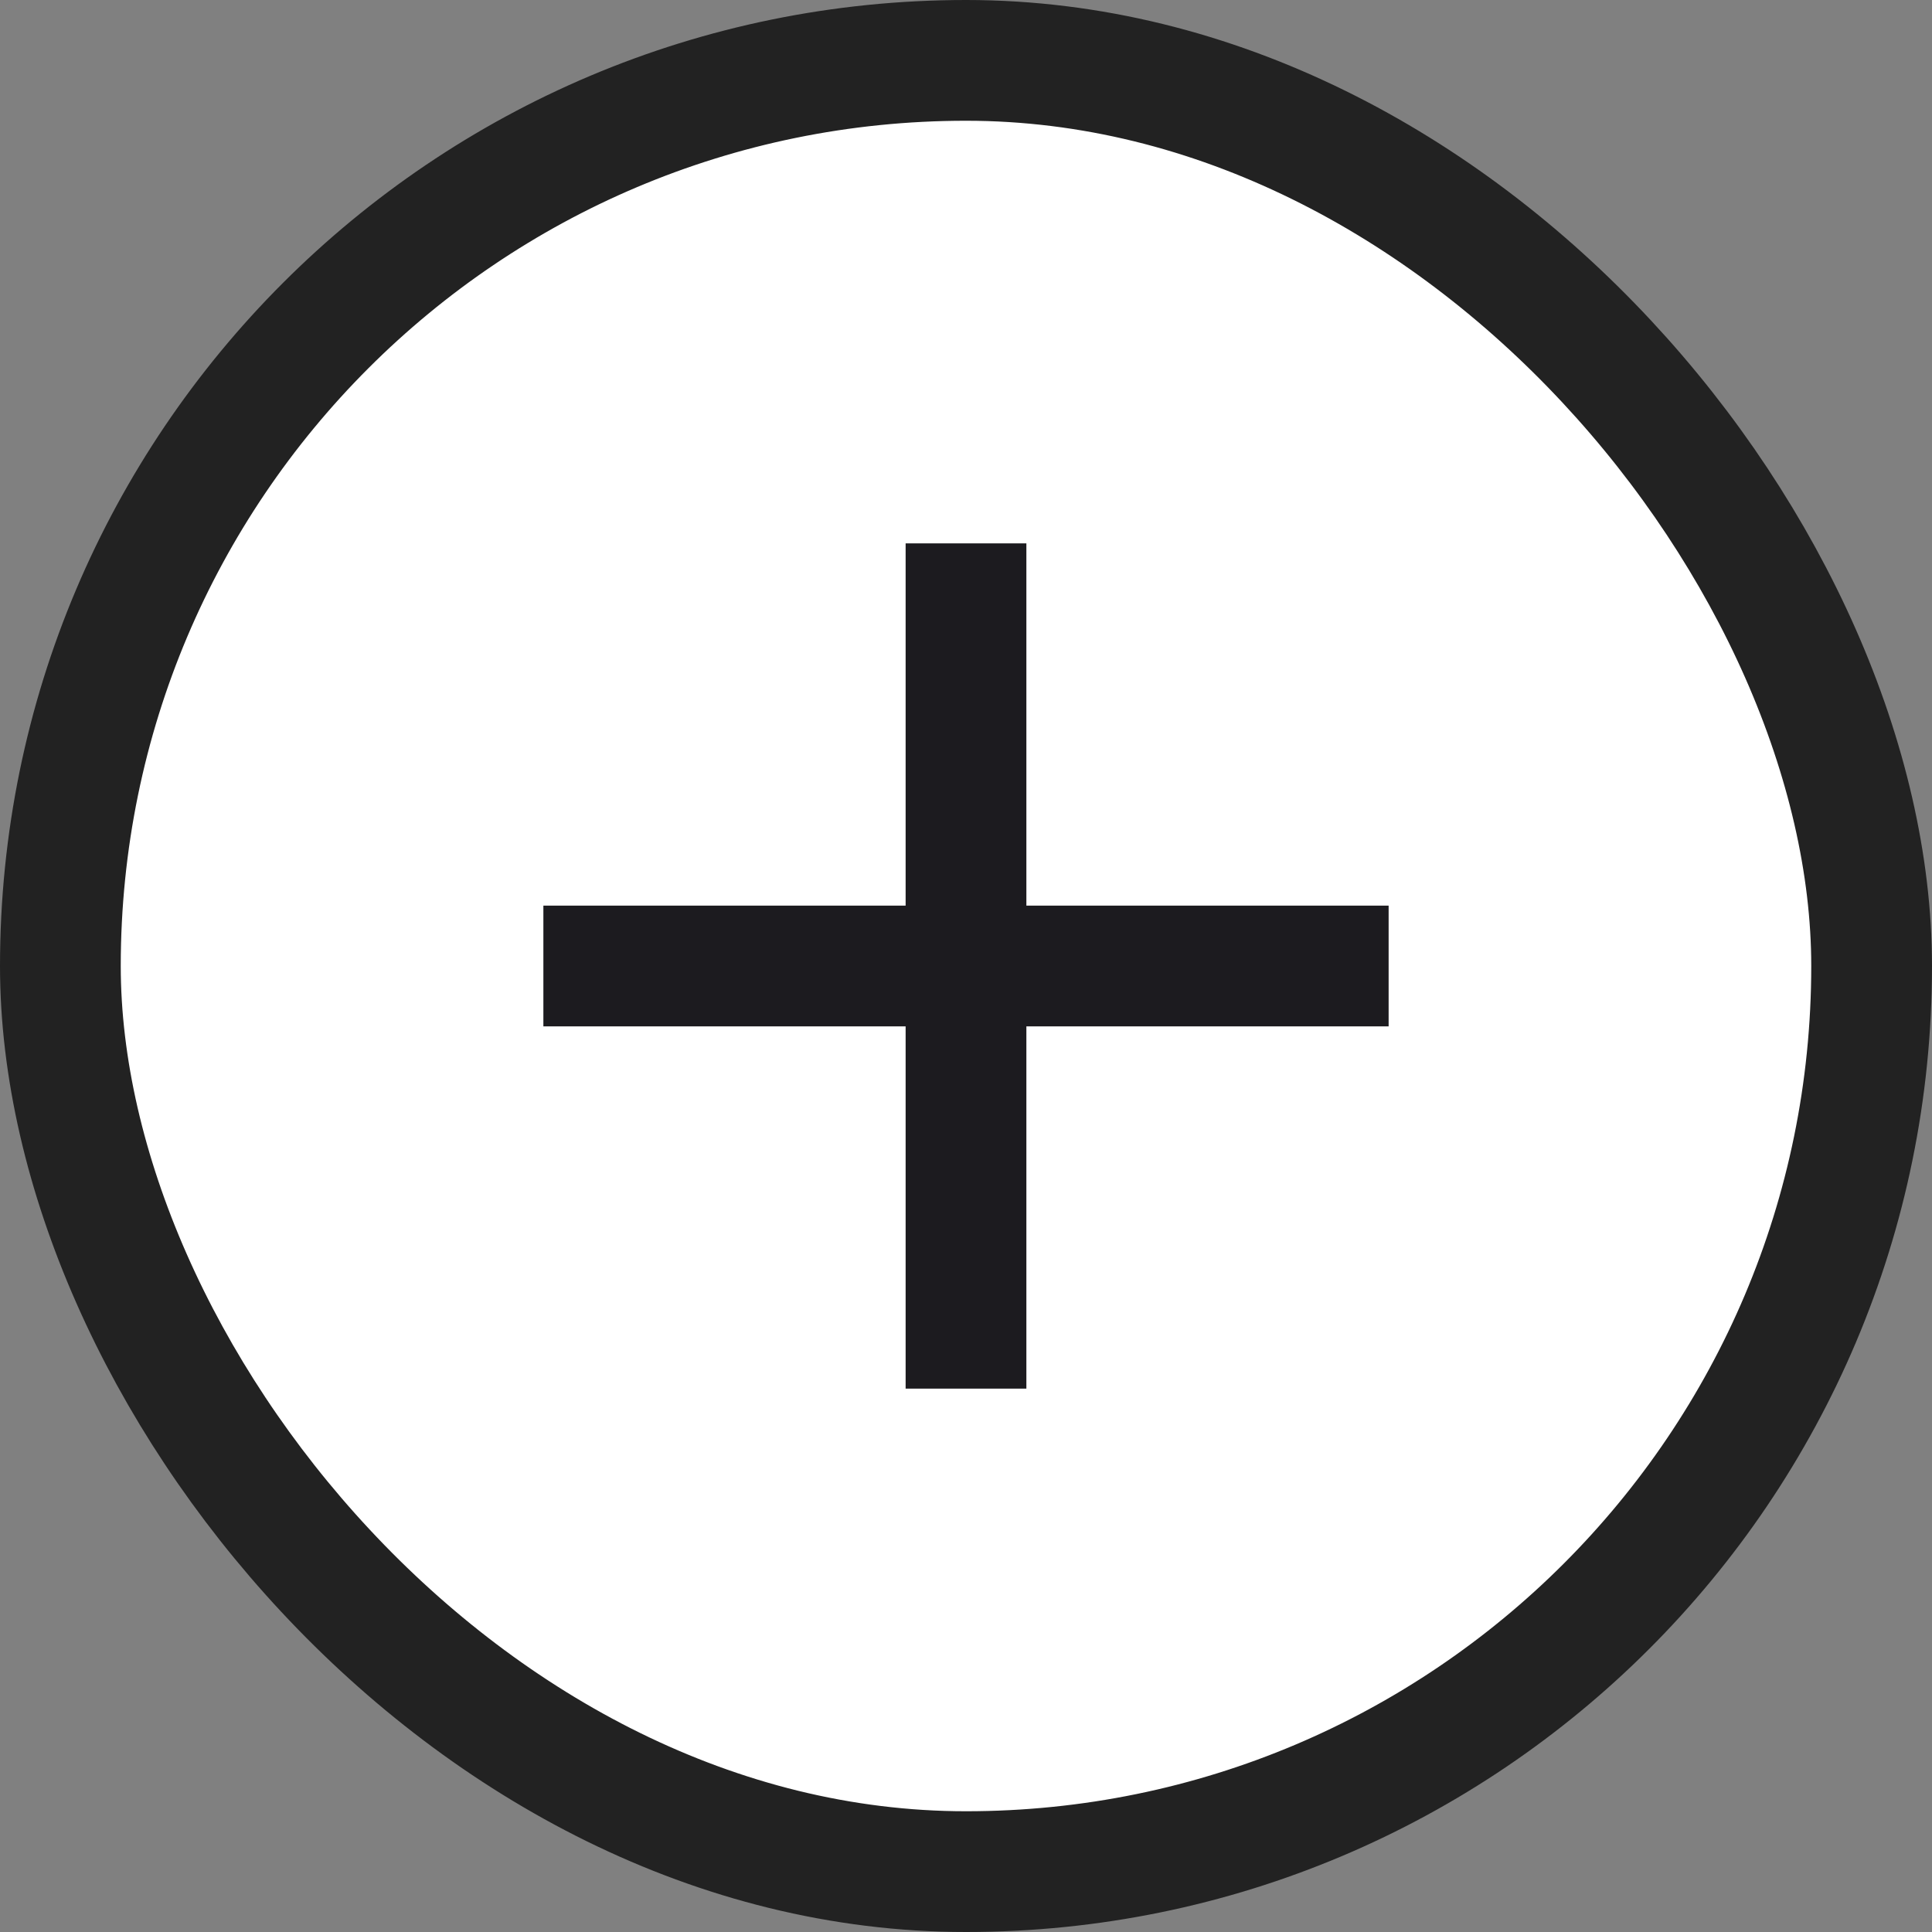 <svg width="16" height="16" viewBox="0 0 16 16" fill="none" xmlns="http://www.w3.org/2000/svg">
<rect x="0" y="0" width="16" height="16" fill="#808080" stroke="none"/>
<rect x="0.5" y="0.5" width="15" height="15" rx="7.5" fill="white"/>
<rect x="0.5" y="0.5" width="15" height="15" rx="7.5" stroke="#222222"/>
<mask id="mask0_4887_79924" style="mask-type:alpha" maskUnits="userSpaceOnUse" x="2" y="2" width="12" height="12">
<rect x="2" y="2" width="12" height="12" fill="#D9D9D9"/>
</mask>
<g mask="url(#mask0_4887_79924)">
<path d="M7.5 8.5H4.5V7.5H7.5V4.5H8.5V7.5H11.5V8.5H8.5V11.5H7.5V8.5Z" fill="#1C1B1F"/>
</g>
</svg>
